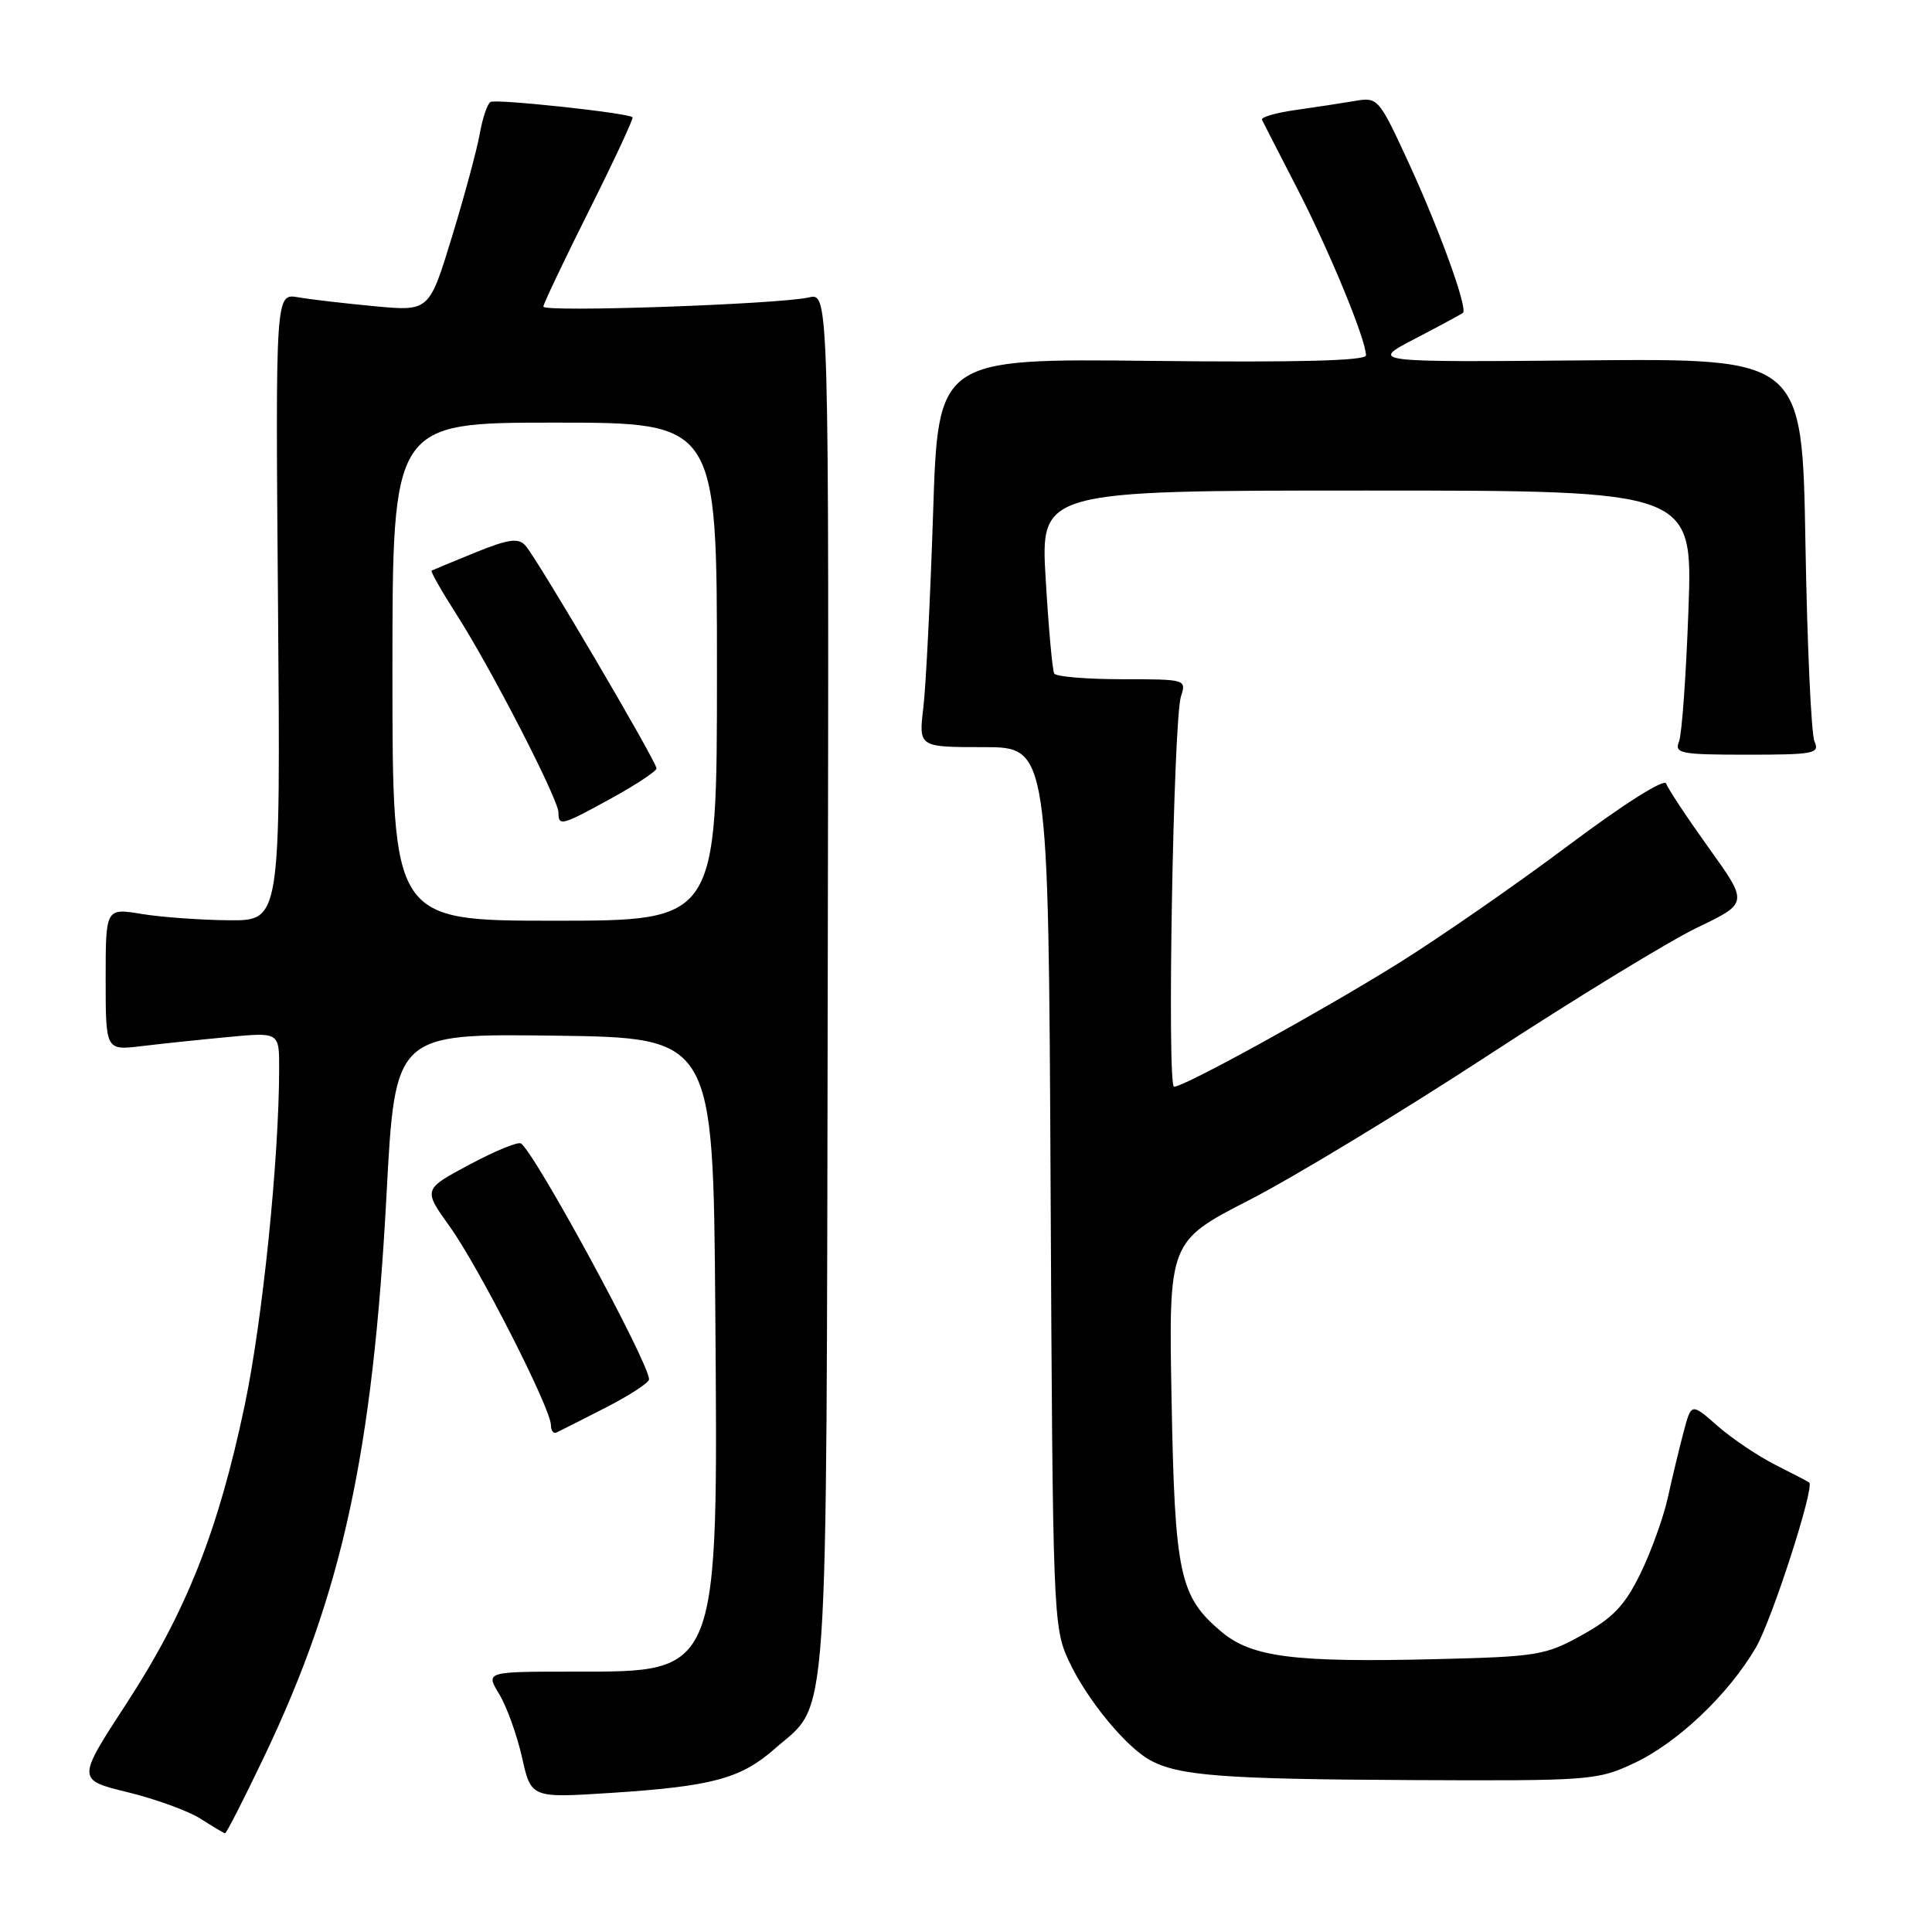 <?xml version="1.0" encoding="UTF-8" standalone="no"?>
<!DOCTYPE svg PUBLIC "-//W3C//DTD SVG 1.1//EN" "http://www.w3.org/Graphics/SVG/1.1/DTD/svg11.dtd" >
<svg xmlns="http://www.w3.org/2000/svg" xmlns:xlink="http://www.w3.org/1999/xlink" version="1.1" viewBox="0 0 256 256">
 <g >
 <path fill="currentColor"
d=" M 35.01 232.75 C 45.36 211.07 49.40 192.48 51.22 158.23 C 52.35 136.96 52.35 136.96 73.42 137.23 C 94.50 137.50 94.50 137.50 94.78 173.50 C 95.15 222.20 95.42 221.50 76.06 221.50 C 64.33 221.50 64.33 221.50 66.15 224.48 C 67.14 226.12 68.50 229.89 69.17 232.86 C 70.37 238.25 70.37 238.25 80.94 237.57 C 94.36 236.70 98.16 235.68 102.66 231.72 C 109.92 225.35 109.48 231.73 109.68 130.15 C 109.85 38.79 109.85 38.79 107.18 39.41 C 103.21 40.32 72.00 41.41 72.00 40.63 C 72.00 40.27 74.73 34.53 78.06 27.88 C 81.39 21.23 83.98 15.67 83.81 15.53 C 83.10 14.95 65.68 13.08 64.99 13.51 C 64.57 13.77 63.93 15.67 63.57 17.74 C 63.20 19.81 61.55 25.94 59.89 31.37 C 56.87 41.25 56.87 41.25 49.68 40.58 C 45.73 40.21 41.15 39.68 39.50 39.39 C 36.50 38.87 36.50 38.87 36.84 80.44 C 37.17 122.00 37.17 122.00 30.34 121.94 C 26.58 121.91 21.36 121.53 18.75 121.10 C 14.00 120.32 14.00 120.32 14.00 129.75 C 14.00 139.19 14.00 139.19 18.75 138.62 C 21.36 138.30 26.54 137.76 30.25 137.41 C 37.00 136.77 37.00 136.77 36.99 141.63 C 36.97 153.67 34.78 175.00 32.42 186.23 C 28.92 202.86 24.67 213.58 16.80 225.66 C 10.17 235.83 10.17 235.83 16.93 237.48 C 20.65 238.39 25.00 239.98 26.59 241.00 C 28.19 242.02 29.64 242.89 29.81 242.93 C 29.98 242.97 32.32 238.39 35.01 232.75 Z  M 216.50 233.64 C 222.26 230.95 229.01 224.55 232.66 218.32 C 234.77 214.71 240.48 197.06 239.73 196.44 C 239.61 196.33 237.60 195.29 235.28 194.12 C 232.96 192.95 229.49 190.62 227.58 188.94 C 224.11 185.89 224.11 185.89 223.10 189.69 C 222.54 191.79 221.60 195.70 221.01 198.38 C 220.42 201.07 218.77 205.64 217.35 208.54 C 215.29 212.74 213.73 214.38 209.63 216.65 C 204.77 219.35 203.73 219.52 190.10 219.85 C 171.42 220.30 165.85 219.58 161.85 216.22 C 156.29 211.54 155.67 208.67 155.24 185.50 C 154.85 164.50 154.85 164.50 165.56 159.00 C 171.45 155.97 185.69 147.35 197.21 139.82 C 208.72 132.30 221.19 124.69 224.91 122.90 C 231.67 119.66 231.67 119.66 226.42 112.35 C 223.54 108.33 221.00 104.50 220.78 103.83 C 220.54 103.12 215.22 106.48 207.77 112.06 C 200.84 117.25 190.68 124.29 185.19 127.71 C 174.86 134.13 156.92 144.00 155.57 144.00 C 154.61 144.00 155.47 95.32 156.49 92.25 C 157.22 90.03 157.10 90.00 148.68 90.00 C 143.97 90.00 139.92 89.66 139.69 89.25 C 139.45 88.84 138.94 83.21 138.56 76.75 C 137.86 65.00 137.86 65.00 181.08 65.00 C 224.30 65.00 224.30 65.00 223.73 80.75 C 223.42 89.41 222.86 97.29 222.48 98.25 C 221.85 99.84 222.65 100.00 231.50 100.00 C 240.38 100.00 241.15 99.85 240.43 98.25 C 240.00 97.29 239.46 85.47 239.23 72.00 C 238.81 47.50 238.81 47.50 210.15 47.75 C 181.50 48.00 181.50 48.00 187.50 44.88 C 190.80 43.16 193.66 41.62 193.85 41.45 C 194.51 40.86 190.78 30.55 186.70 21.67 C 182.71 13.01 182.58 12.86 179.57 13.37 C 177.88 13.66 174.34 14.20 171.71 14.57 C 169.07 14.94 167.05 15.52 167.22 15.87 C 167.38 16.22 169.49 20.32 171.90 25.00 C 176.18 33.32 181.00 45.01 181.00 47.09 C 181.00 47.80 171.93 48.04 152.65 47.82 C 124.30 47.50 124.30 47.50 123.64 68.00 C 123.27 79.28 122.69 90.86 122.35 93.75 C 121.72 99.00 121.72 99.00 130.32 99.00 C 138.92 99.00 138.92 99.00 139.21 157.25 C 139.49 214.05 139.55 215.61 141.61 220.05 C 143.94 225.10 149.14 231.45 152.39 233.23 C 156.16 235.30 162.08 235.75 187.00 235.87 C 210.72 235.98 211.66 235.91 216.50 233.64 Z  M 80.25 186.52 C 83.41 184.90 86.00 183.22 86.00 182.77 C 86.00 180.57 70.82 152.62 69.02 151.51 C 68.62 151.26 65.54 152.53 62.18 154.33 C 56.06 157.60 56.06 157.60 59.61 162.55 C 63.46 167.92 73.00 186.65 73.00 188.83 C 73.00 189.56 73.34 190.01 73.75 189.81 C 74.16 189.62 77.09 188.14 80.25 186.52 Z  M 52.00 89.00 C 52.00 56.00 52.00 56.00 73.50 56.00 C 95.00 56.00 95.00 56.00 95.00 89.00 C 95.00 122.00 95.00 122.00 73.50 122.00 C 52.00 122.00 52.00 122.00 52.00 89.00 Z  M 81.06 105.75 C 84.31 103.96 86.98 102.19 86.99 101.82 C 87.00 100.91 71.08 73.85 69.59 72.25 C 68.66 71.25 67.31 71.45 62.96 73.22 C 59.96 74.44 57.36 75.52 57.19 75.61 C 57.02 75.71 58.51 78.32 60.49 81.42 C 65.10 88.62 74.00 105.92 74.00 107.67 C 74.00 109.52 74.38 109.42 81.06 105.75 Z "/>
</g>
</svg>